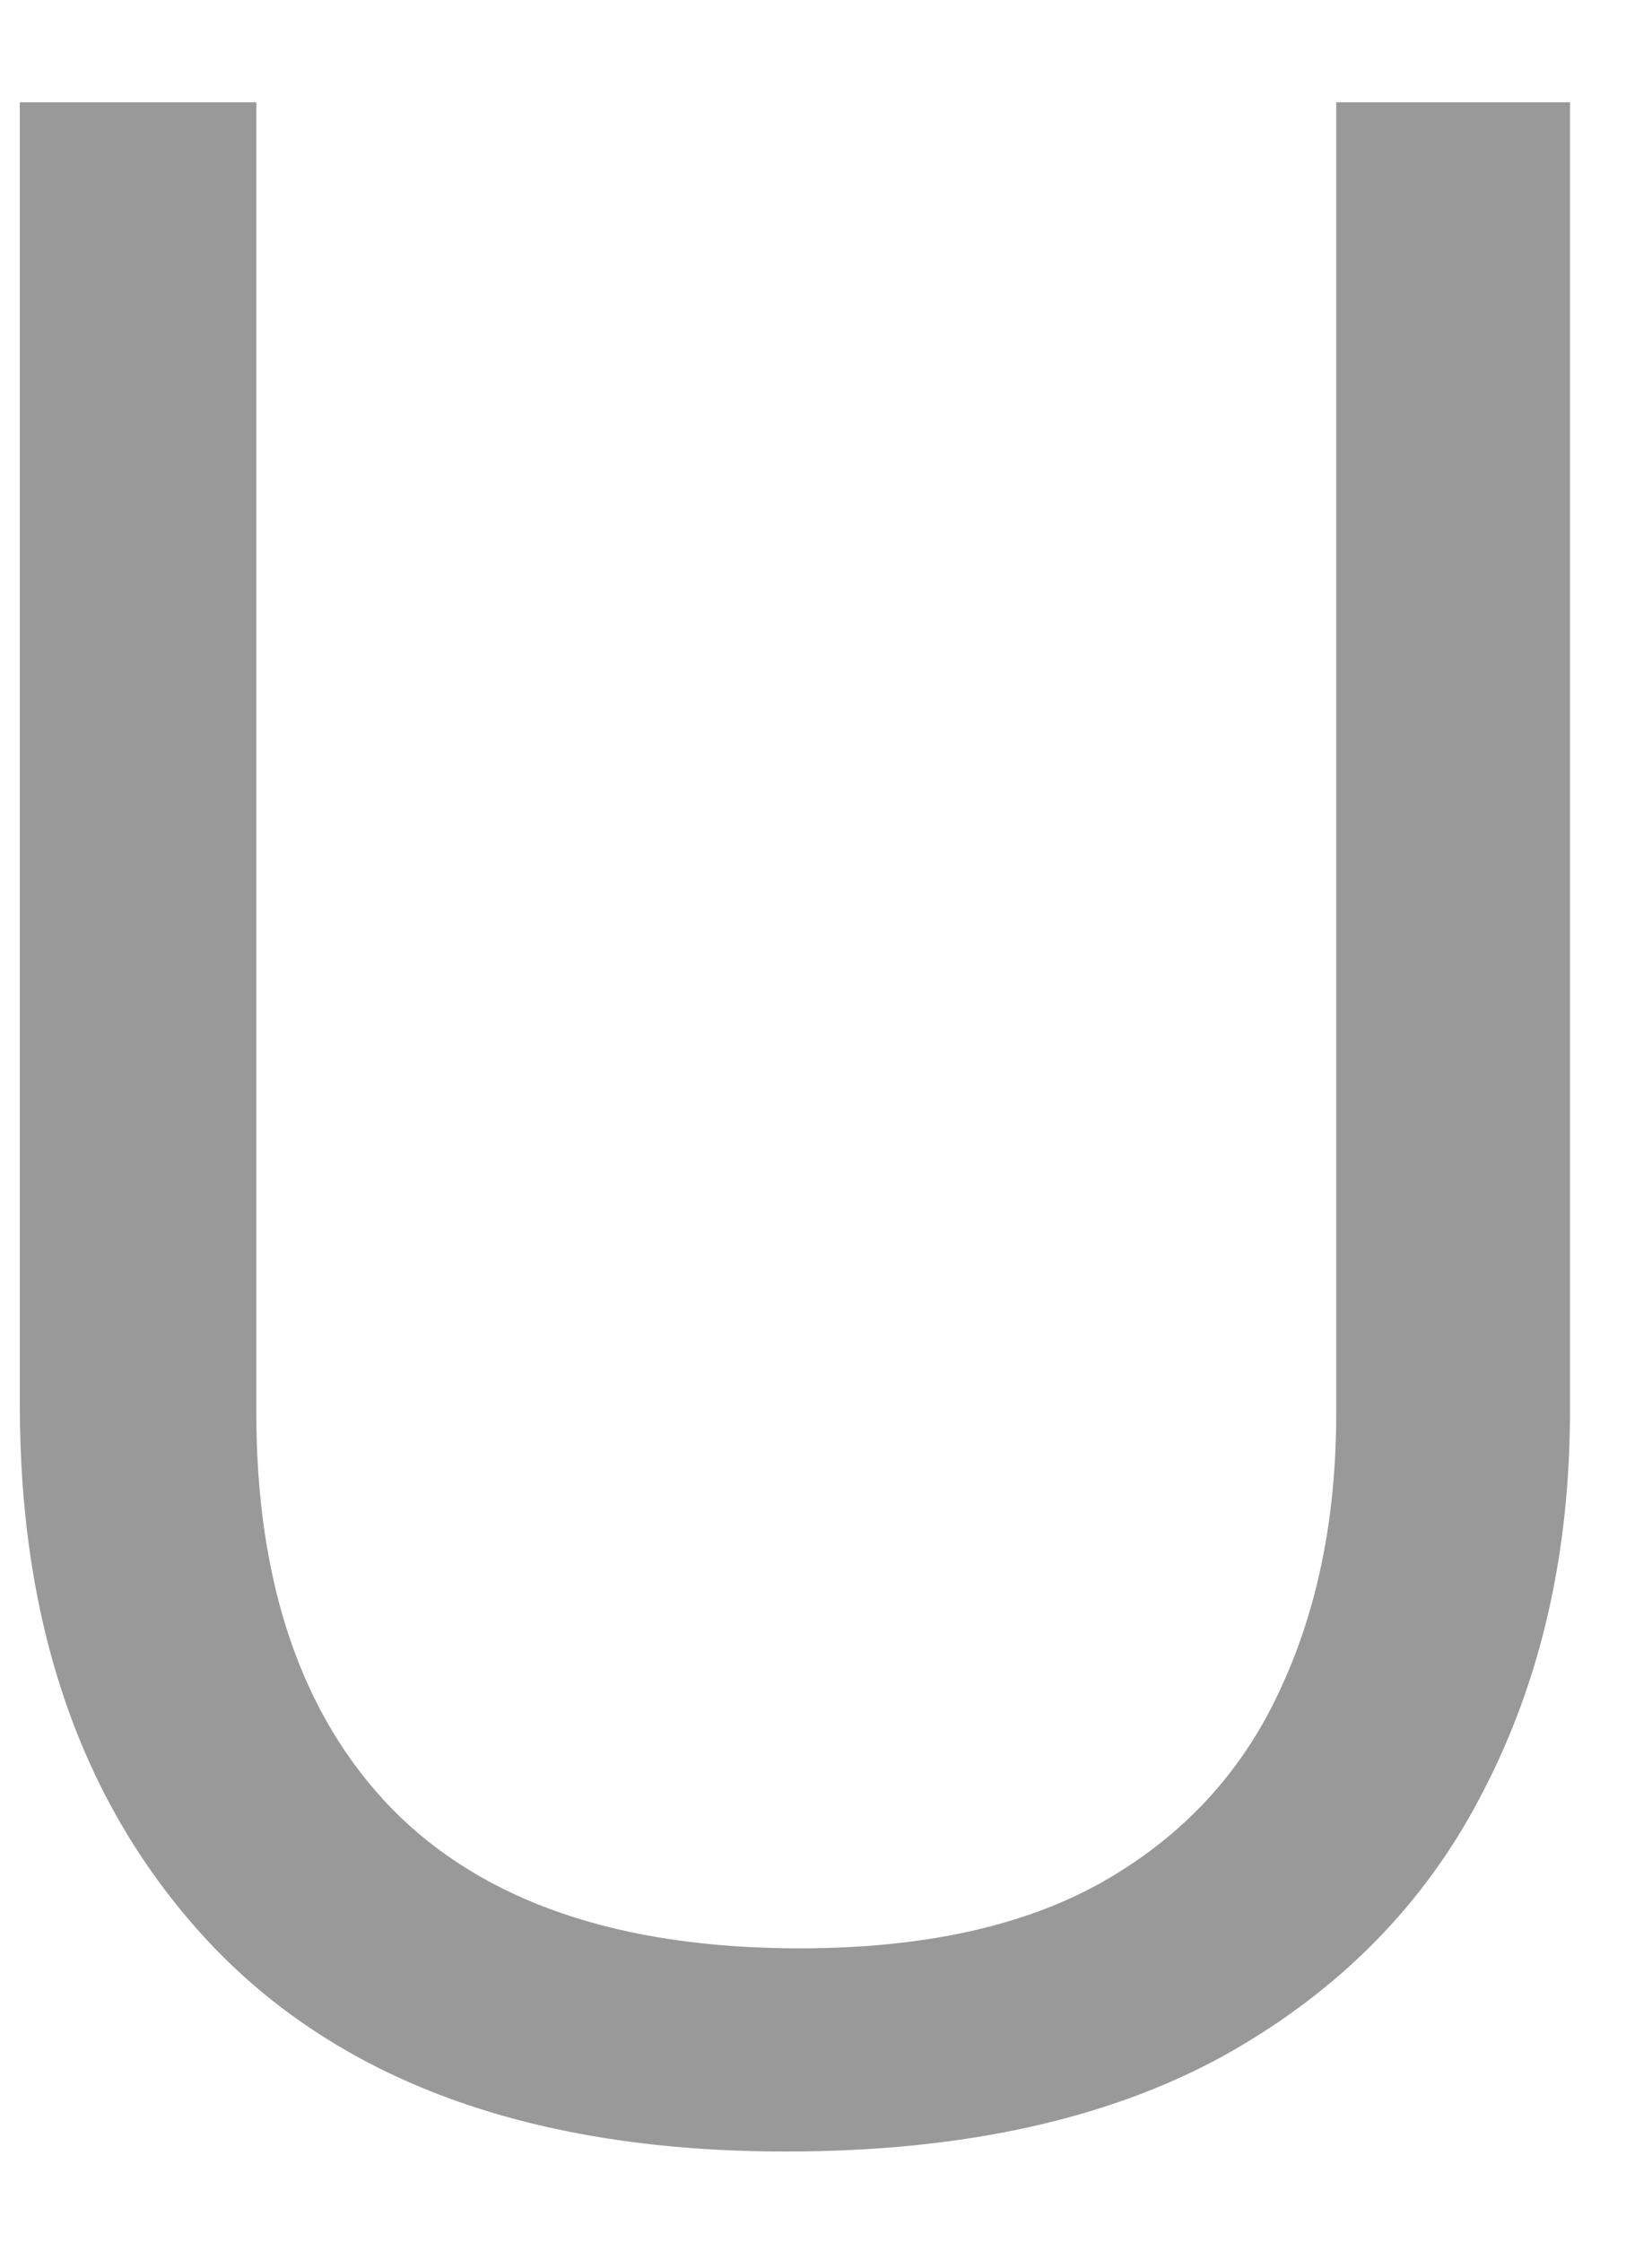 <svg width="14" height="19" viewBox="0 0 14 19" fill="none" xmlns="http://www.w3.org/2000/svg">
<path d="M13.305 0.867V11.953C13.305 13.164 13.059 14.242 12.566 15.188C12.082 16.133 11.348 16.879 10.363 17.426C9.379 17.965 8.145 18.234 6.66 18.234C4.543 18.234 2.93 17.66 1.82 16.512C0.719 15.363 0.168 13.828 0.168 11.906V0.867H2.172V11.965C2.172 13.418 2.555 14.539 3.32 15.328C4.094 16.117 5.246 16.512 6.777 16.512C7.824 16.512 8.68 16.324 9.344 15.949C10.016 15.566 10.512 15.035 10.832 14.355C11.16 13.668 11.324 12.875 11.324 11.977V0.867H13.305Z" fill="#999999"/>
<path d="M-2 19.465H15.496V20.051H-2V19.465Z" fill="#999999"/>
</svg>
